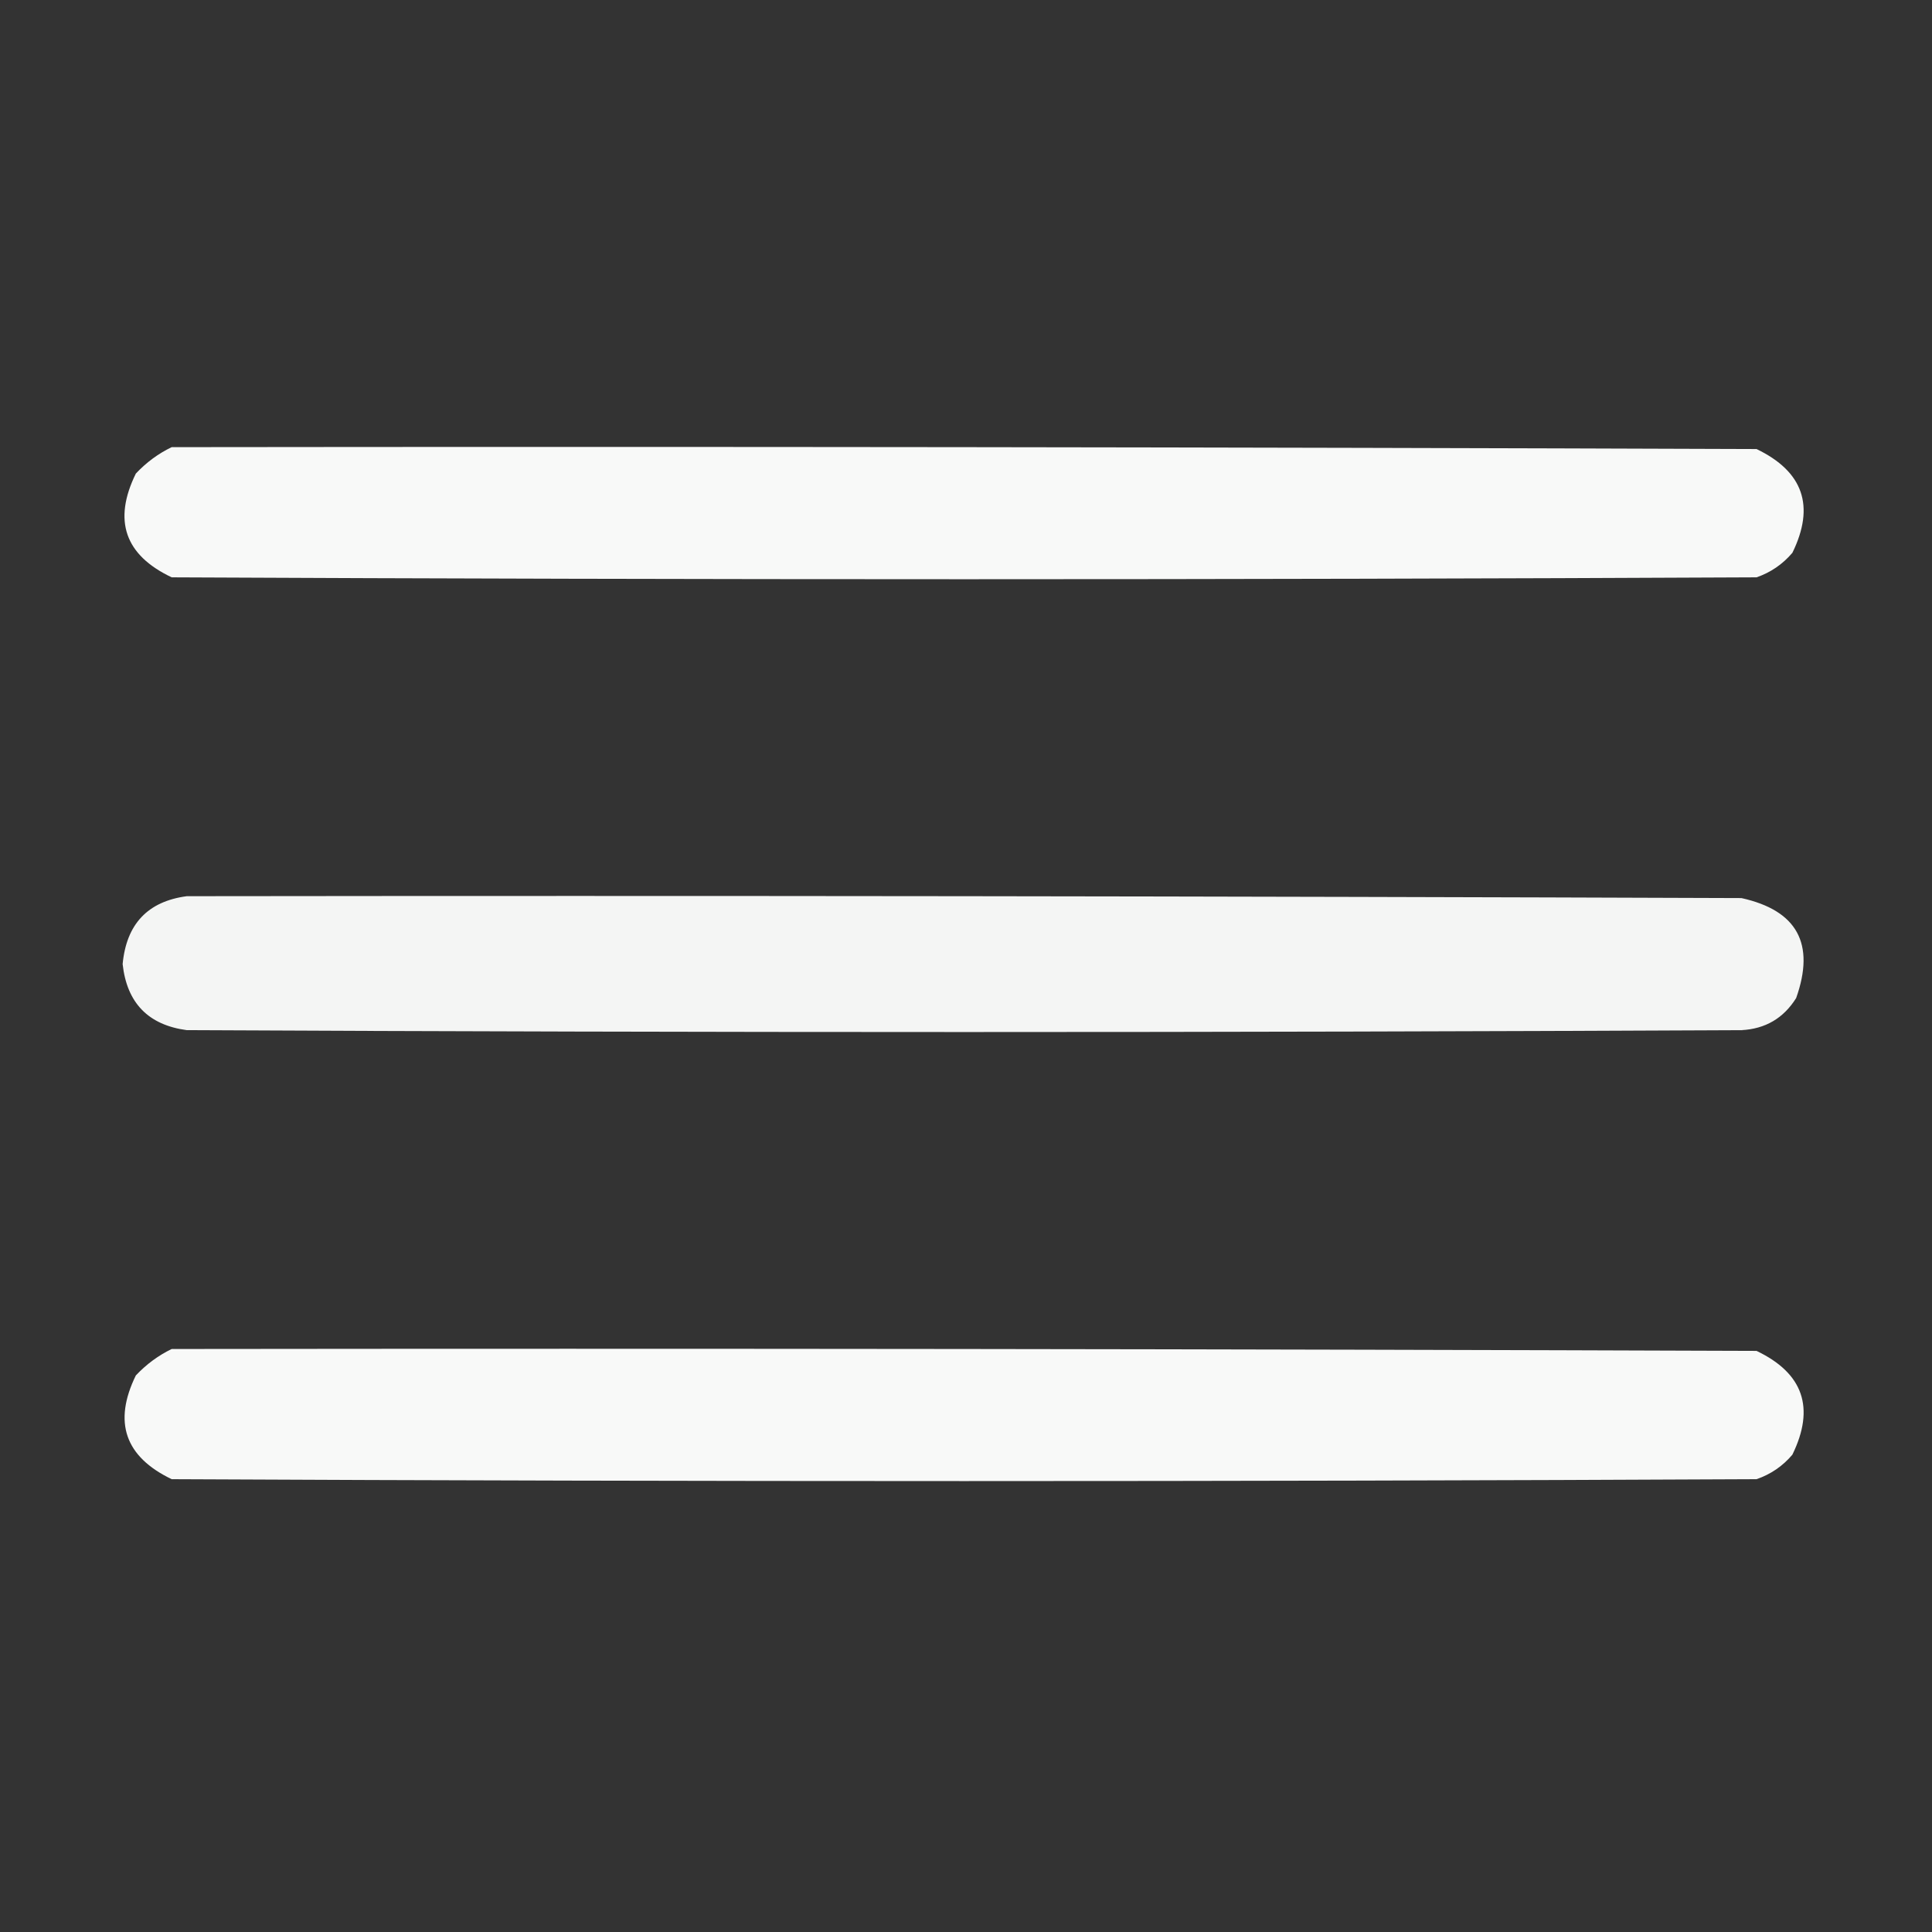 <?xml version="1.0" encoding="UTF-8"?>
<!DOCTYPE svg PUBLIC "-//W3C//DTD SVG 1.1//EN" "http://www.w3.org/Graphics/SVG/1.1/DTD/svg11.dtd">
<svg xmlns="http://www.w3.org/2000/svg" version="1.1" width="512px" height="512px" style="shape-rendering:geometricPrecision; text-rendering:geometricPrecision; image-rendering:optimizeQuality; fill-rule:evenodd; clip-rule:evenodd" xmlns:xlink="http://www.w3.org/1999/xlink">
<rect width="100%" height="100%" fill="#333333" stroke="none"/>
<g><path style="opacity:0.972" fill="#fefffe" d="M 45.5,118.5 C 185.5,118.333 325.5,118.5 465.5,119C 477.893,124.958 481.06,134.125 475,146.5C 472.407,149.543 469.24,151.71 465.5,153C 325.5,153.667 185.5,153.667 45.5,153C 33.064,147.103 29.897,137.936 36,125.5C 38.79,122.535 41.957,120.202 45.5,118.5 Z"/></g>
<g><path style="opacity:0.947" fill="#fefffe" d="M 49.5,237.5 C 186.834,237.333 324.167,237.5 461.5,238C 476.27,241.271 481.103,250.104 476,264.5C 472.652,269.845 467.818,272.678 461.5,273C 324.167,273.667 186.833,273.667 49.5,273C 39.299,271.631 33.632,265.798 32.5,255.5C 33.494,244.88 39.16,238.88 49.5,237.5 Z"/></g>
<g><path style="opacity:0.972" fill="#fefffe" d="M 45.5,357.5 C 185.5,357.333 325.5,357.5 465.5,358C 477.889,363.916 481.056,373.083 475,385.5C 472.441,388.531 469.274,390.698 465.5,392C 325.5,392.667 185.5,392.667 45.5,392C 33.107,386.048 29.941,376.881 36,364.5C 38.825,361.524 41.992,359.191 45.5,357.5 Z"/></g>
</svg>
